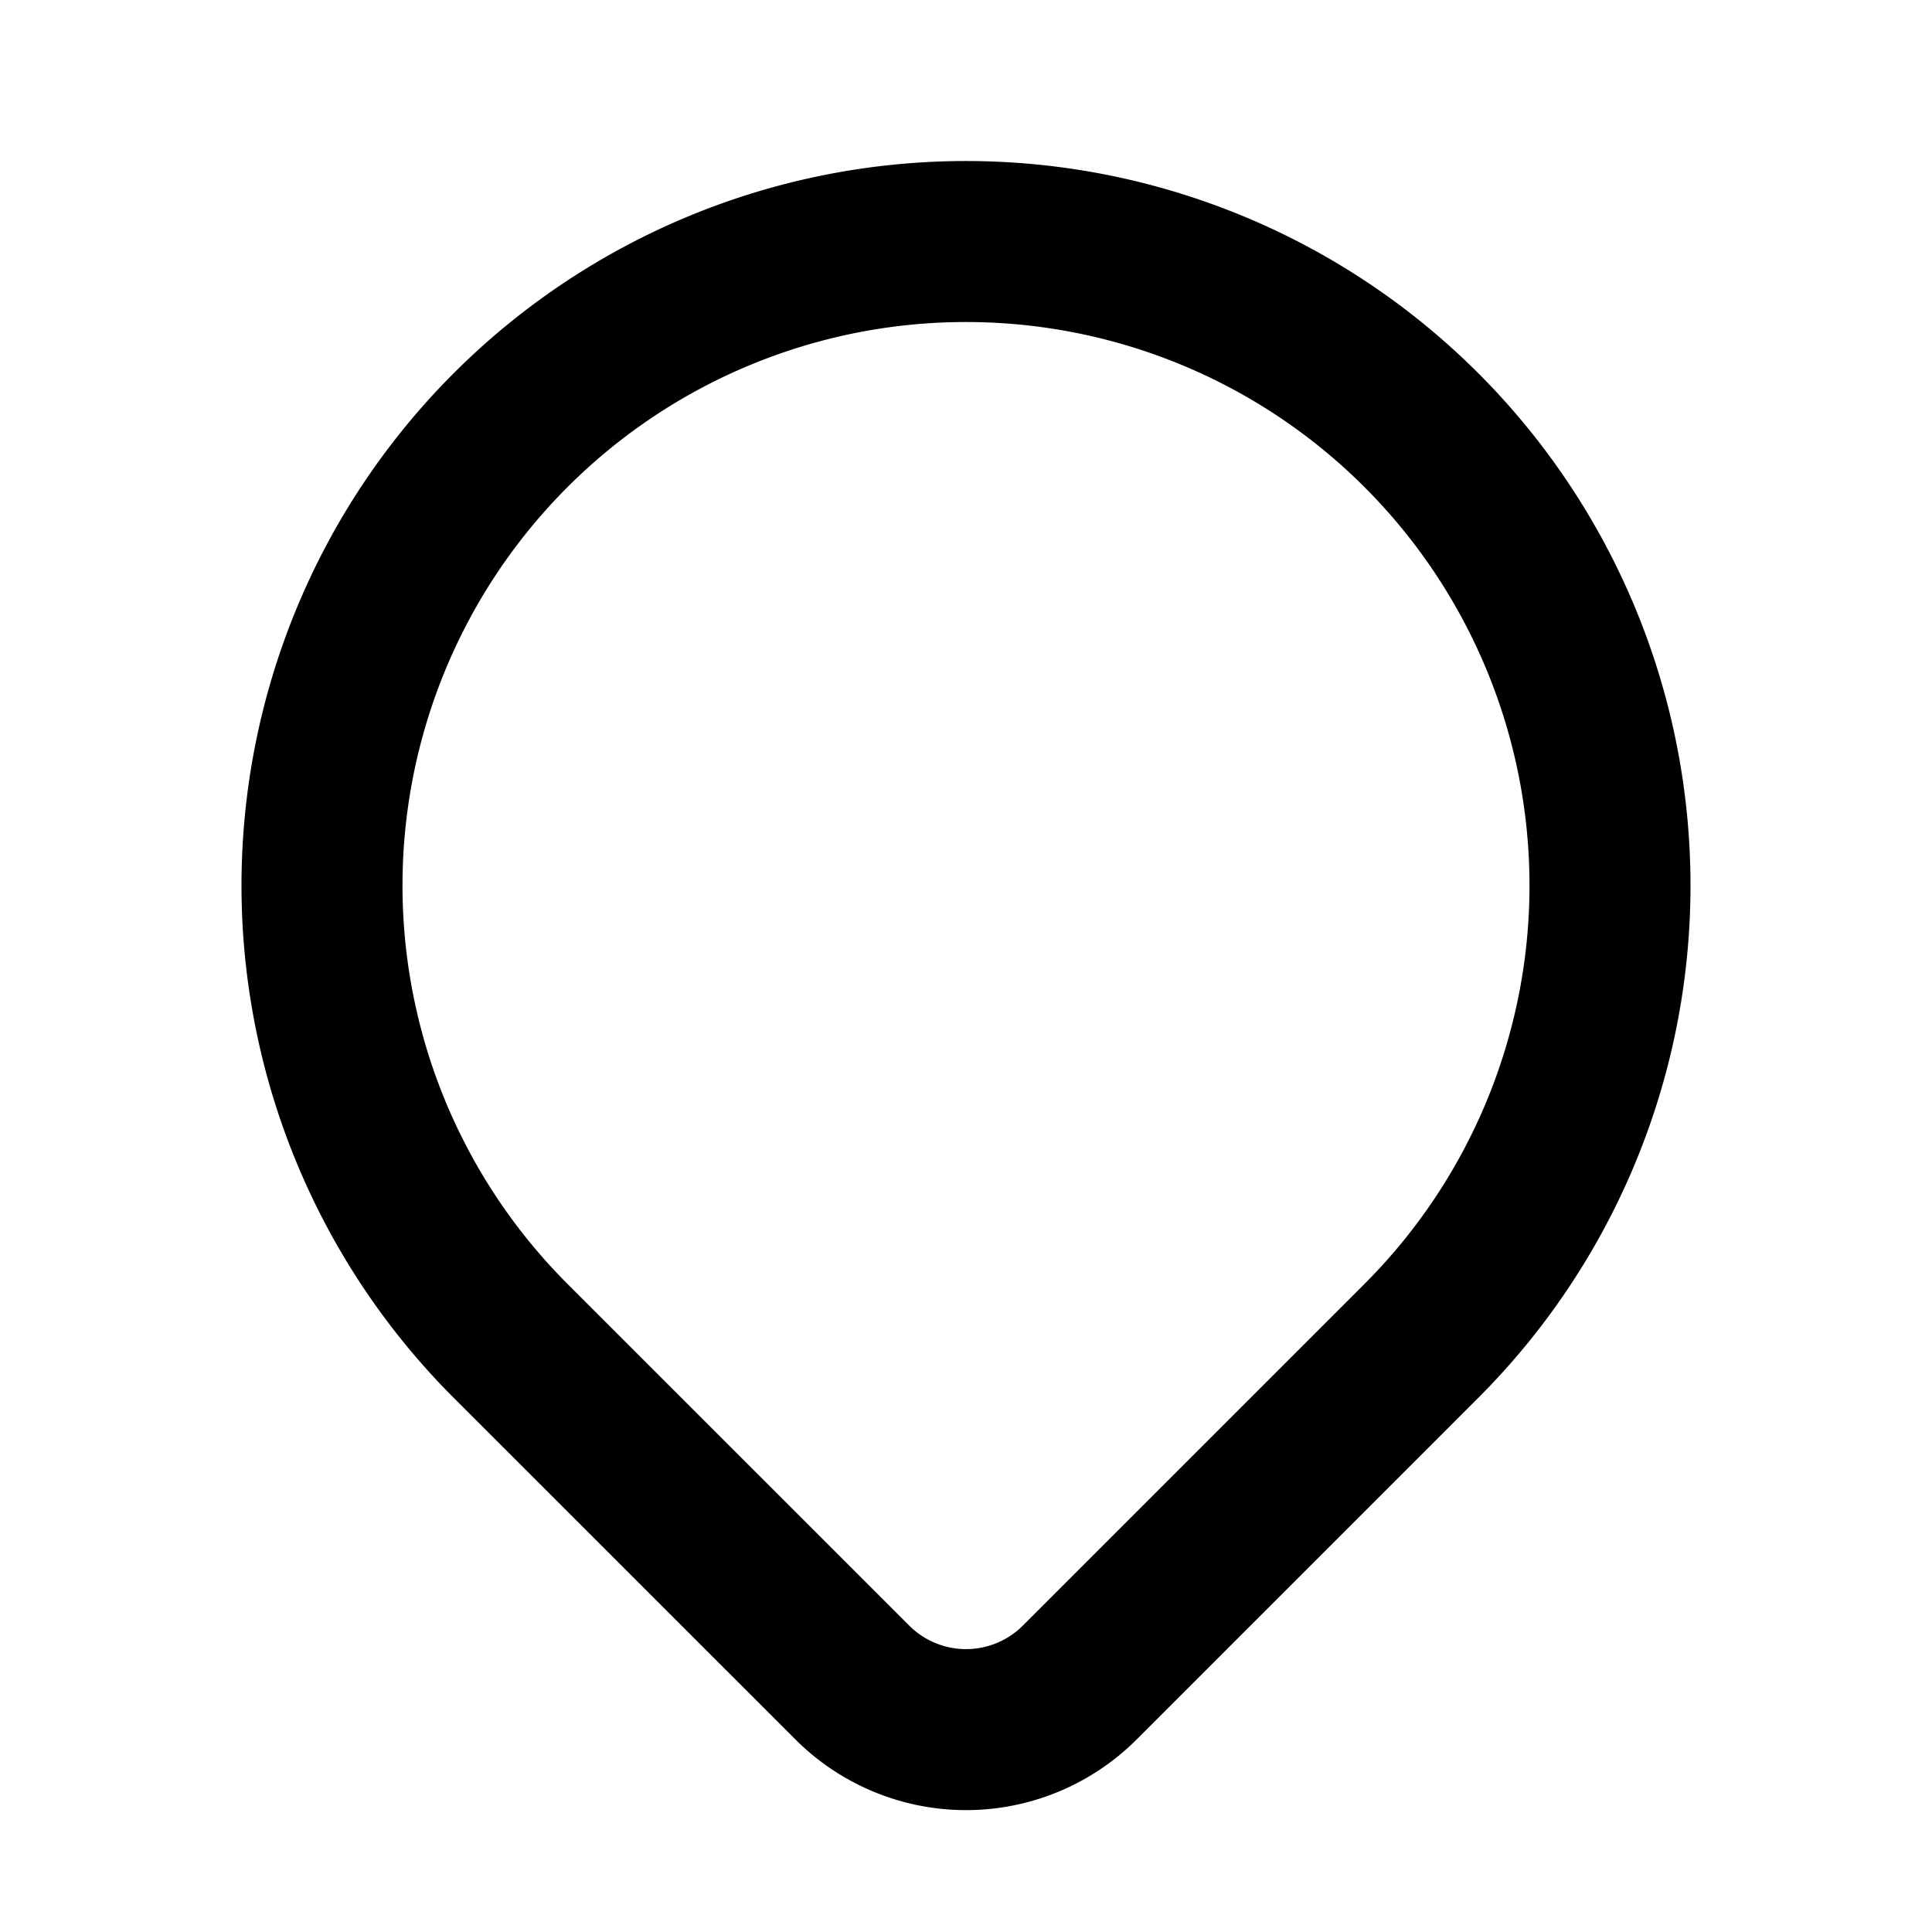 <svg 
  xmlns="http://www.w3.org/2000/svg"
  class="w-6 h-6 text-red-500"
  fill="none" 
  viewBox="0 0 24 24" 
  stroke="currentColor" 
  stroke-width="2"
  aria-hidden="true"
>
  <path stroke-linecap="round" stroke-linejoin="round" d="M17.657 16.657L13.414 20.9a1.998 1.998 0 01-2.827 0l-4.244-4.243a8 8 0 1111.314 0z" />
</svg>
